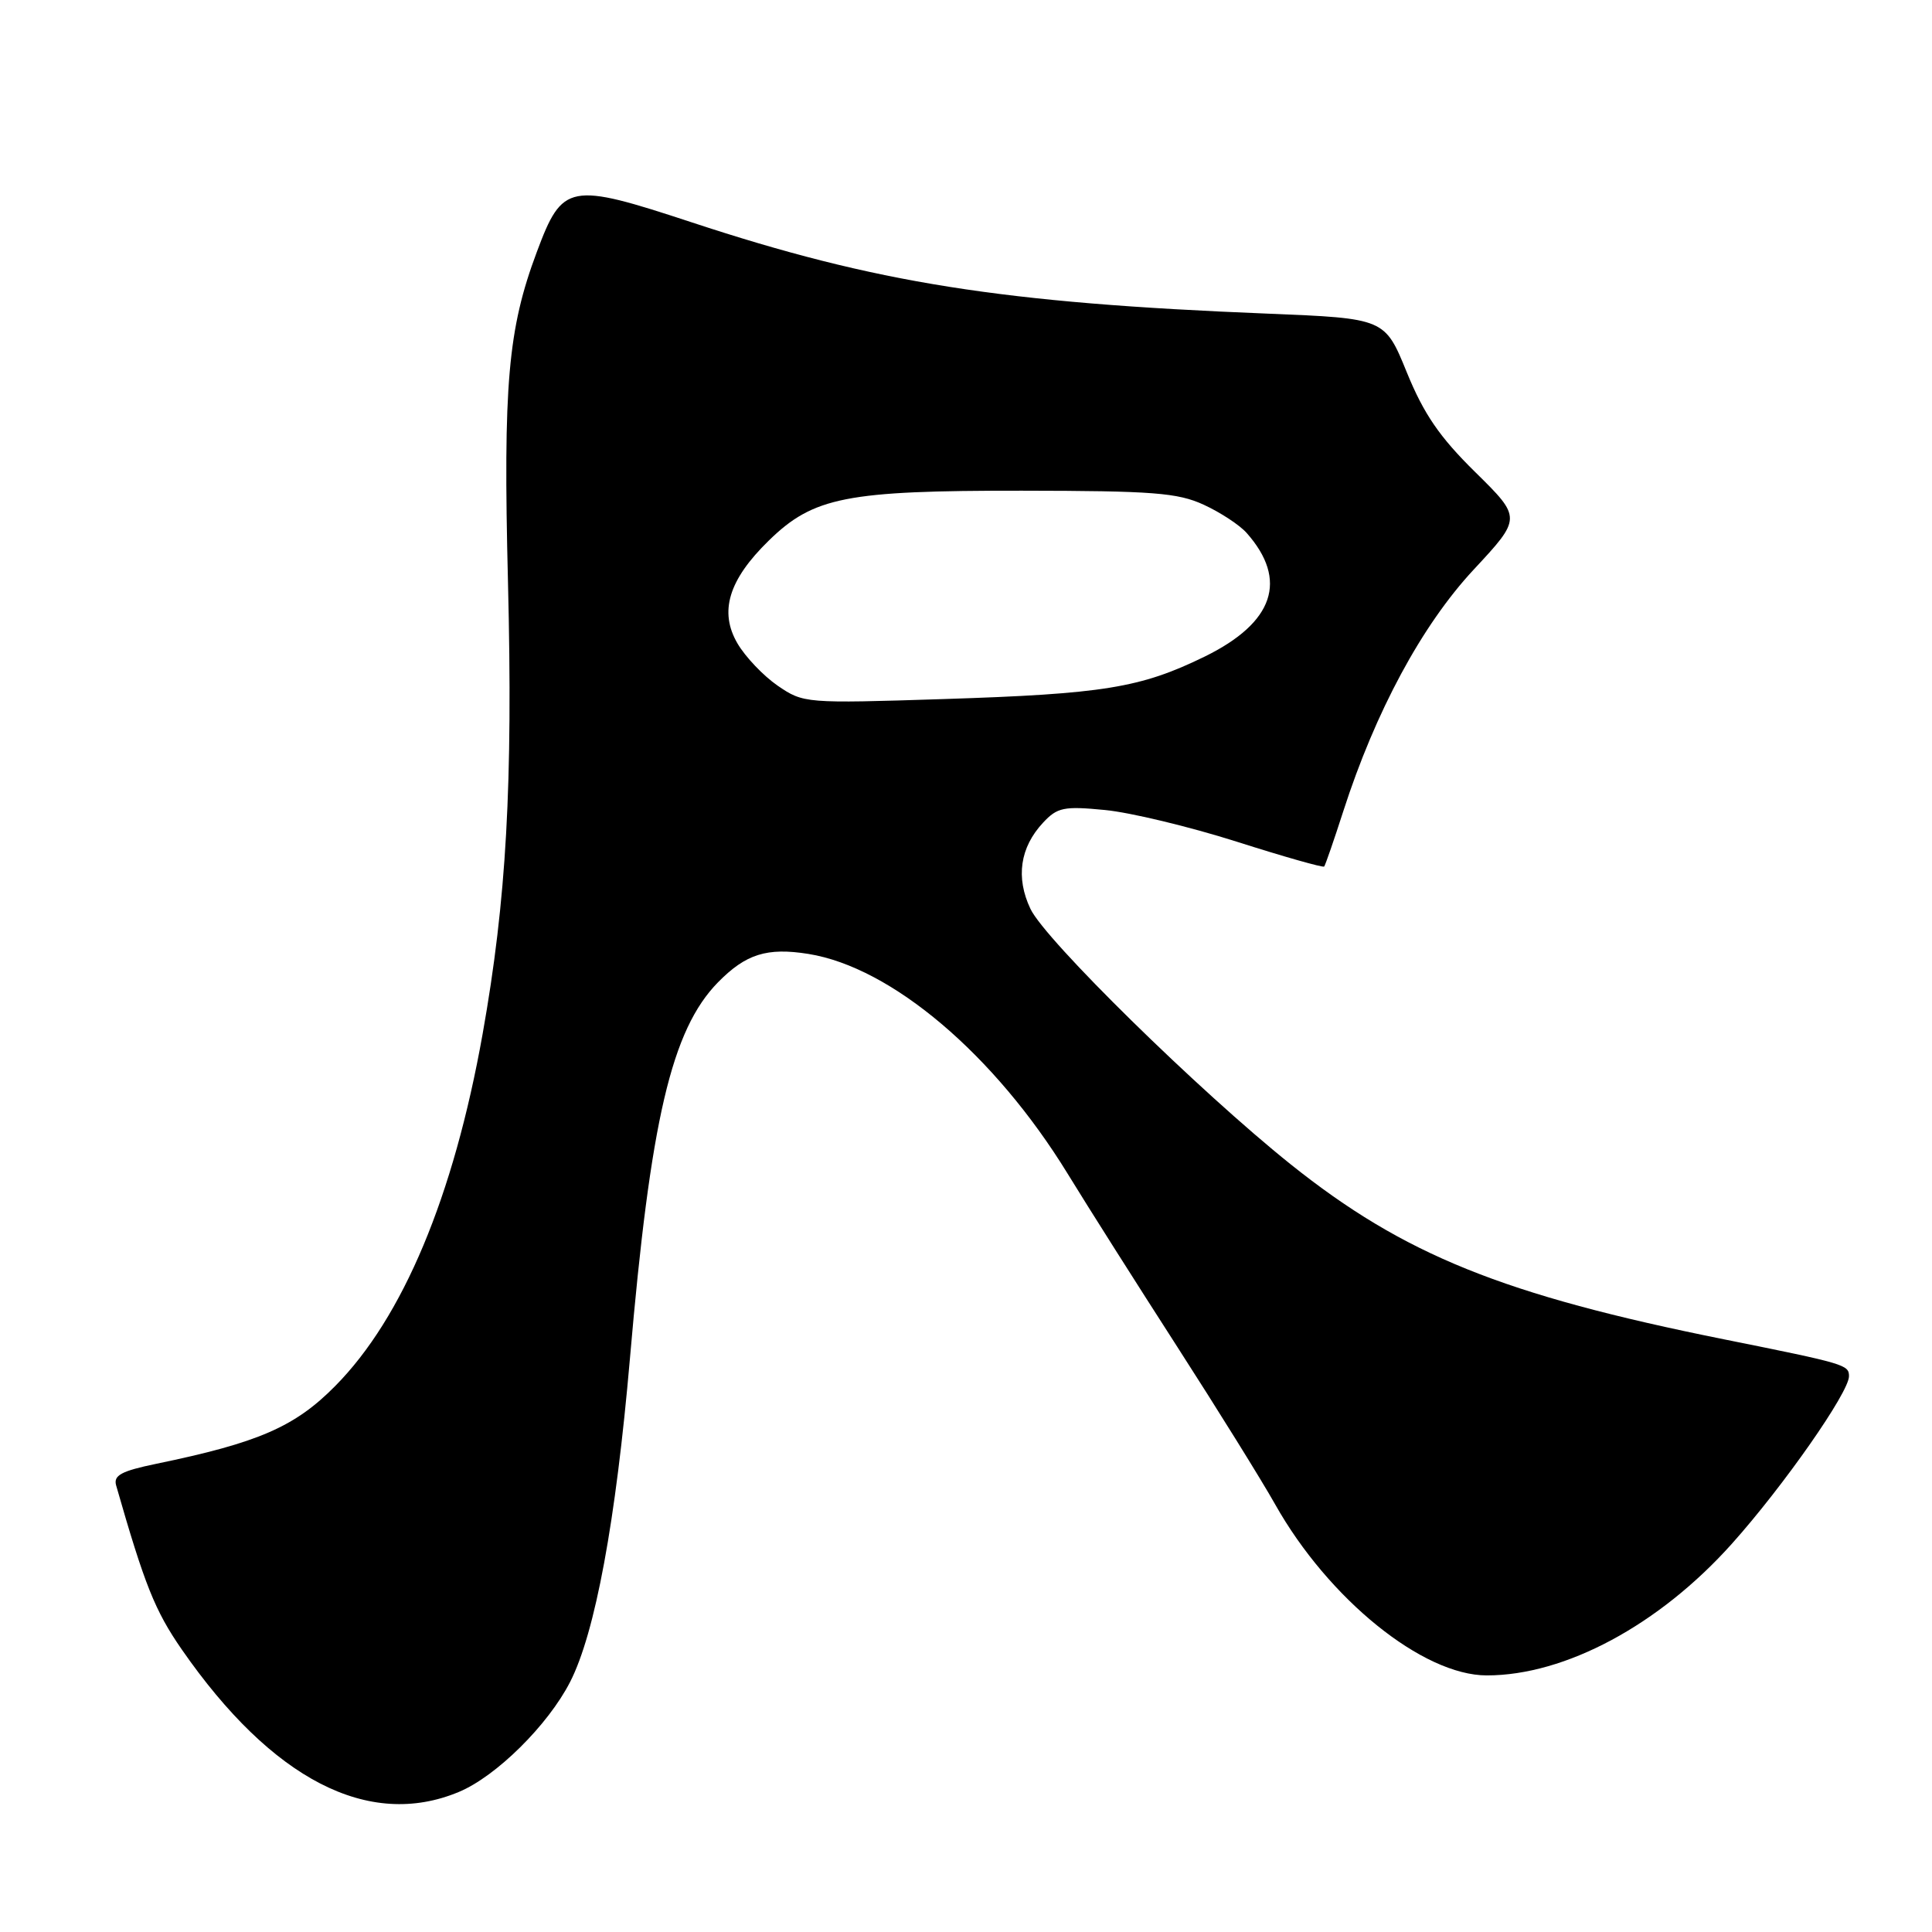 <?xml version="1.0" encoding="UTF-8" standalone="no"?>
<!DOCTYPE svg PUBLIC "-//W3C//DTD SVG 1.1//EN" "http://www.w3.org/Graphics/SVG/1.1/DTD/svg11.dtd" >
<svg xmlns="http://www.w3.org/2000/svg" xmlns:xlink="http://www.w3.org/1999/xlink" version="1.1" viewBox="0 0 256 256">
 <g >
 <path fill="currentColor"
d=" M 60.78 237.45 C 65.73 235.40 72.61 228.59 75.54 222.87 C 78.87 216.36 81.60 201.59 83.47 180.00 C 86.19 148.39 88.98 136.46 95.13 130.17 C 98.82 126.41 101.62 125.52 107.12 126.40 C 118.14 128.17 131.79 139.74 141.48 155.54 C 144.16 159.92 150.71 170.25 156.02 178.50 C 161.33 186.75 167.15 196.11 168.95 199.31 C 176.02 211.88 188.53 222.00 197.01 222.00 C 207.41 222.00 219.85 215.32 229.47 204.57 C 236.31 196.93 245.00 184.50 245.00 182.36 C 245.00 180.84 244.51 180.70 228.50 177.48 C 199.15 171.58 186.03 166.28 171.01 154.27 C 158.87 144.55 138.49 124.55 136.54 120.43 C 134.57 116.28 135.15 112.29 138.21 109.01 C 140.10 106.98 140.96 106.80 146.41 107.33 C 149.76 107.65 157.61 109.54 163.85 111.52 C 170.09 113.51 175.32 114.99 175.46 114.82 C 175.61 114.64 176.75 111.35 177.99 107.50 C 182.26 94.26 188.40 82.87 195.24 75.51 C 201.64 68.63 201.64 68.63 195.48 62.56 C 190.74 57.90 188.66 54.85 186.41 49.34 C 183.50 42.19 183.50 42.19 168.00 41.56 C 132.72 40.15 116.07 37.51 91.65 29.46 C 75.41 24.11 74.53 24.28 71.13 33.39 C 67.30 43.61 66.66 50.94 67.31 77.12 C 67.97 103.92 67.11 119.24 63.95 137.00 C 60.11 158.54 53.39 174.59 44.41 183.66 C 39.07 189.07 34.22 191.17 20.71 193.96 C 16.07 194.92 15.01 195.49 15.39 196.83 C 19.17 210.03 20.53 213.43 24.09 218.57 C 36.05 235.81 48.87 242.41 60.78 237.45 Z  M 103.05 90.86 C 101.16 89.56 98.76 87.04 97.72 85.26 C 95.26 81.05 96.54 76.83 101.86 71.64 C 107.78 65.85 112.13 65.00 135.41 65.02 C 152.76 65.04 156.05 65.29 159.50 66.88 C 161.70 67.89 164.26 69.57 165.18 70.61 C 170.72 76.86 168.81 82.50 159.63 87.00 C 151.13 91.15 146.24 91.95 125.00 92.63 C 106.72 93.22 106.46 93.19 103.05 90.86 Z "/>
</g>
</svg>